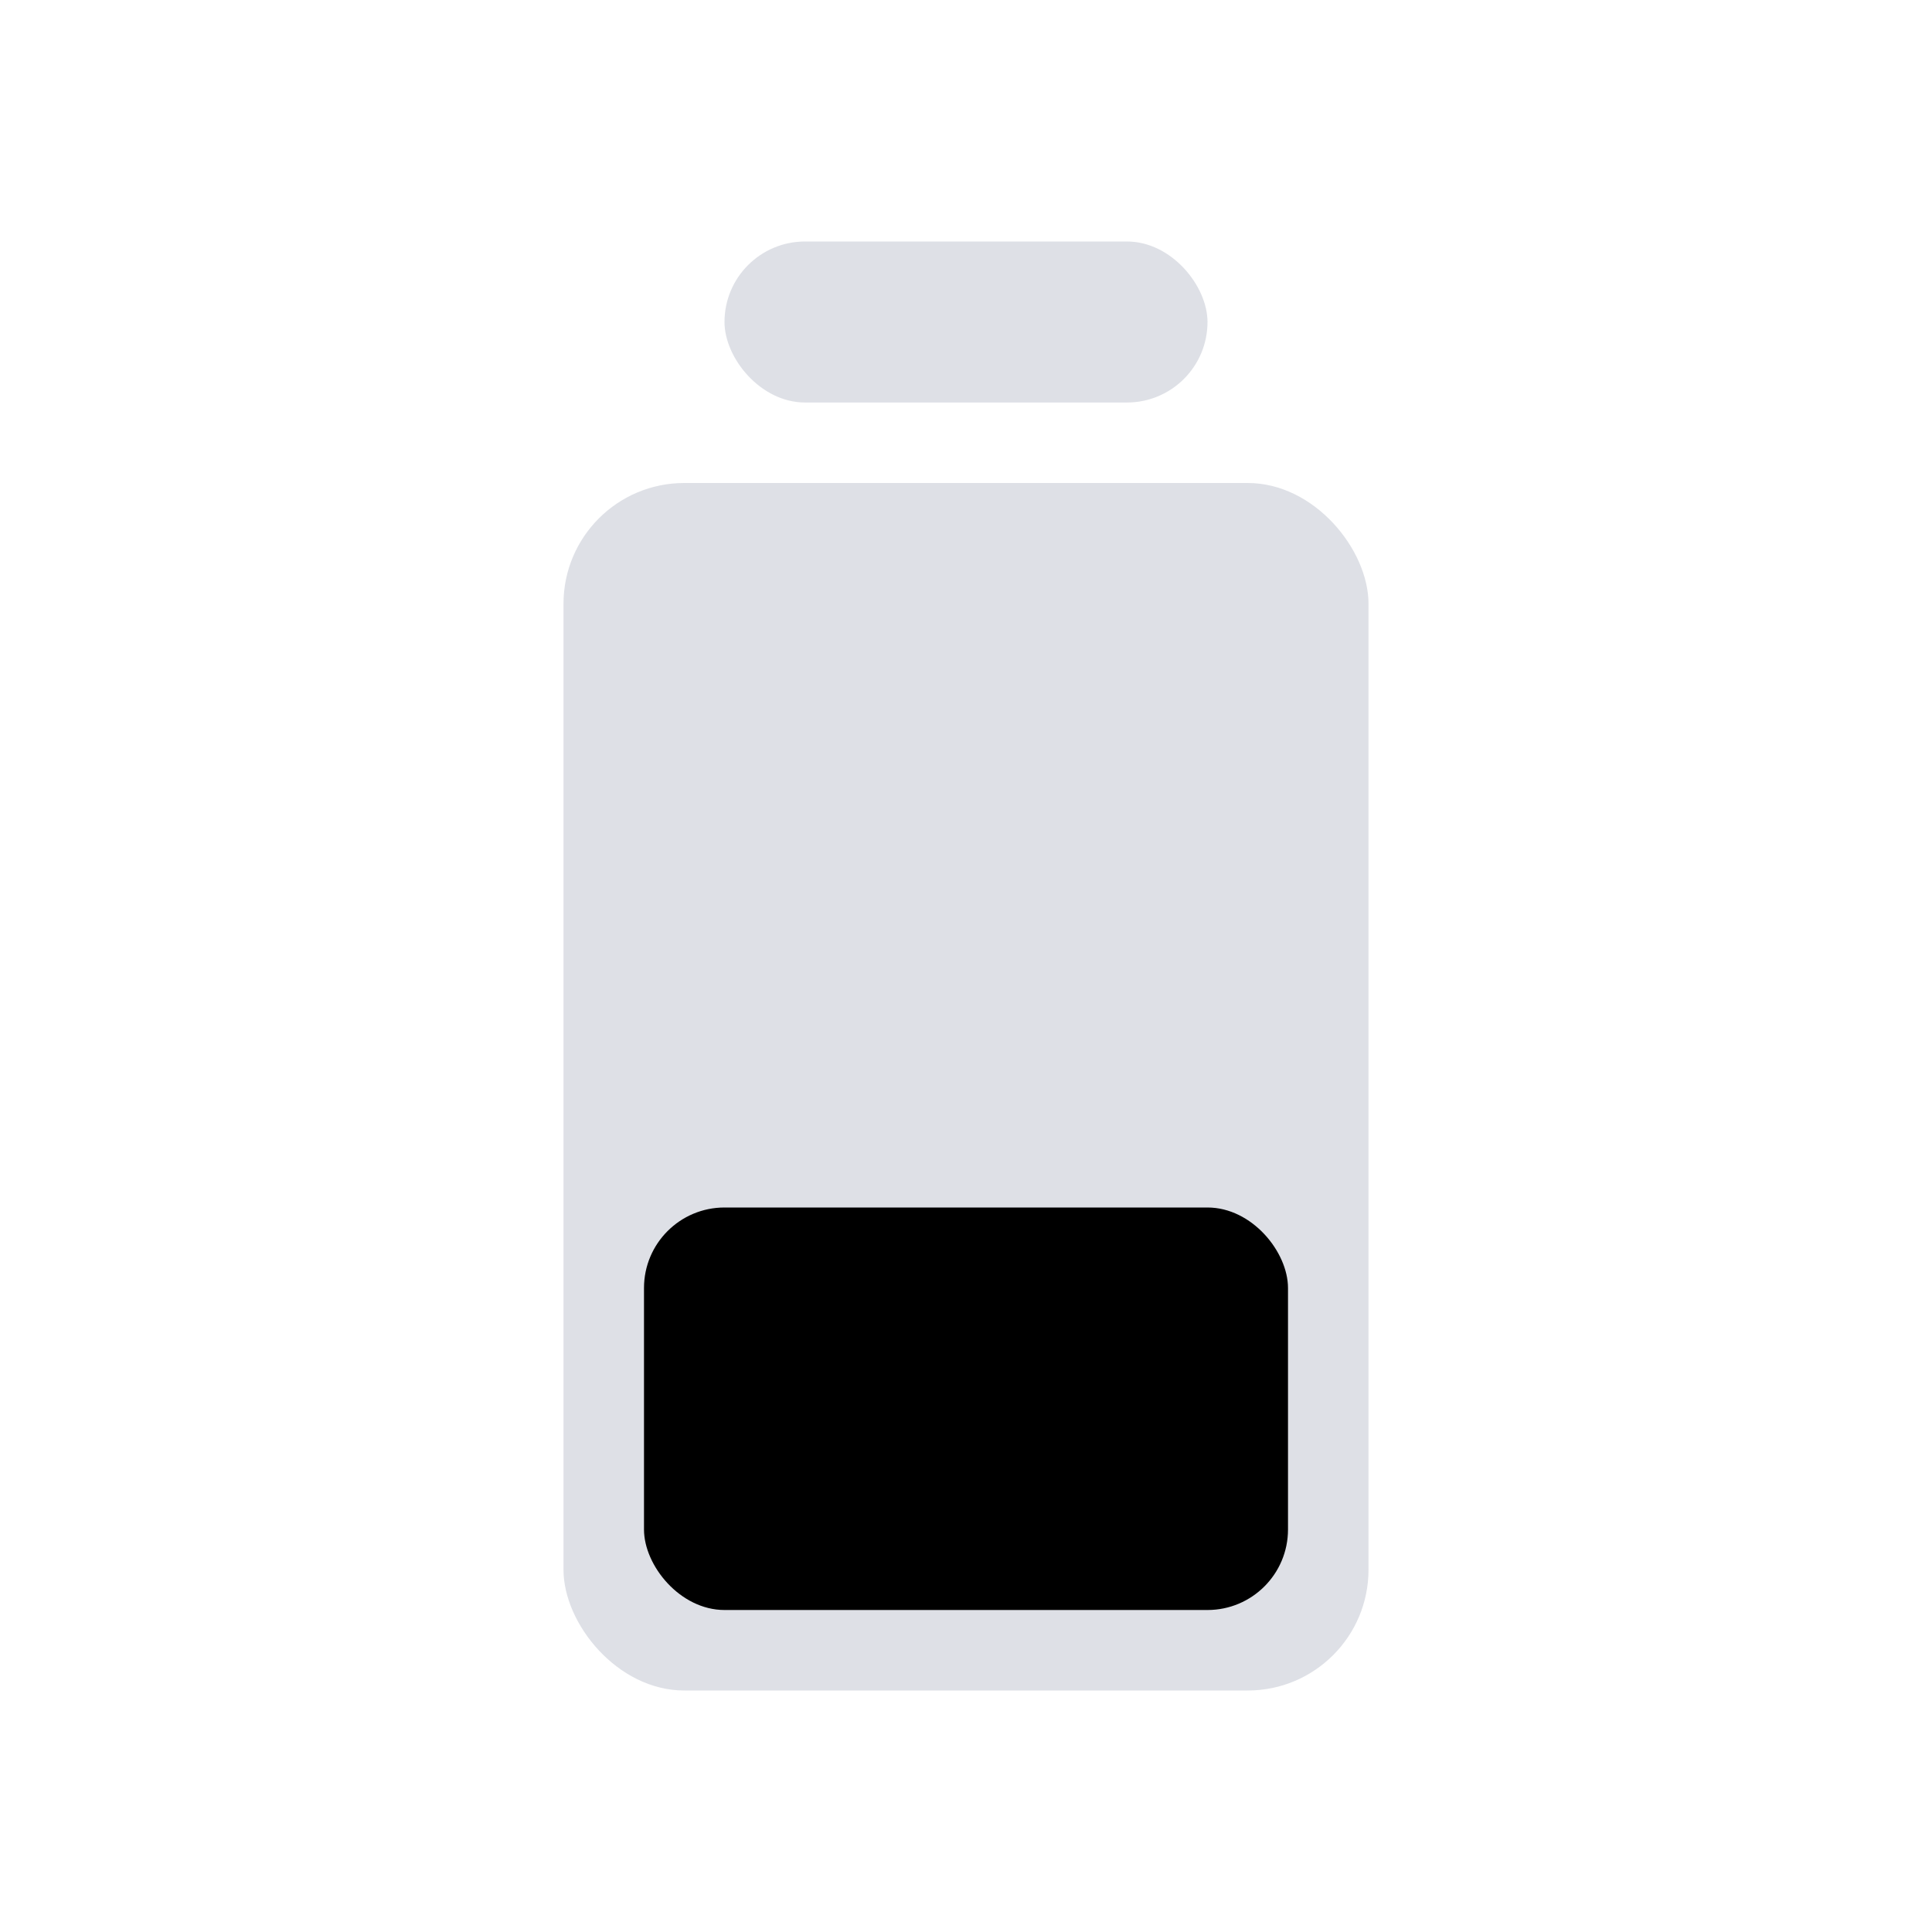 <svg width="24" height="24" viewBox="0 0 24 24" fill="none" xmlns="http://www.w3.org/2000/svg">
<rect x="7" y="6" width="10" height="15" rx="1.5" fill="#7E869E" fill-opacity="0.25"/>
<rect x="8" y="15" width="8" height="5" rx="1" fill="currentColor"/>
<rect x="9" y="3" width="6" height="2" rx="1" fill="#7E869E" fill-opacity="0.25"/>
</svg>
